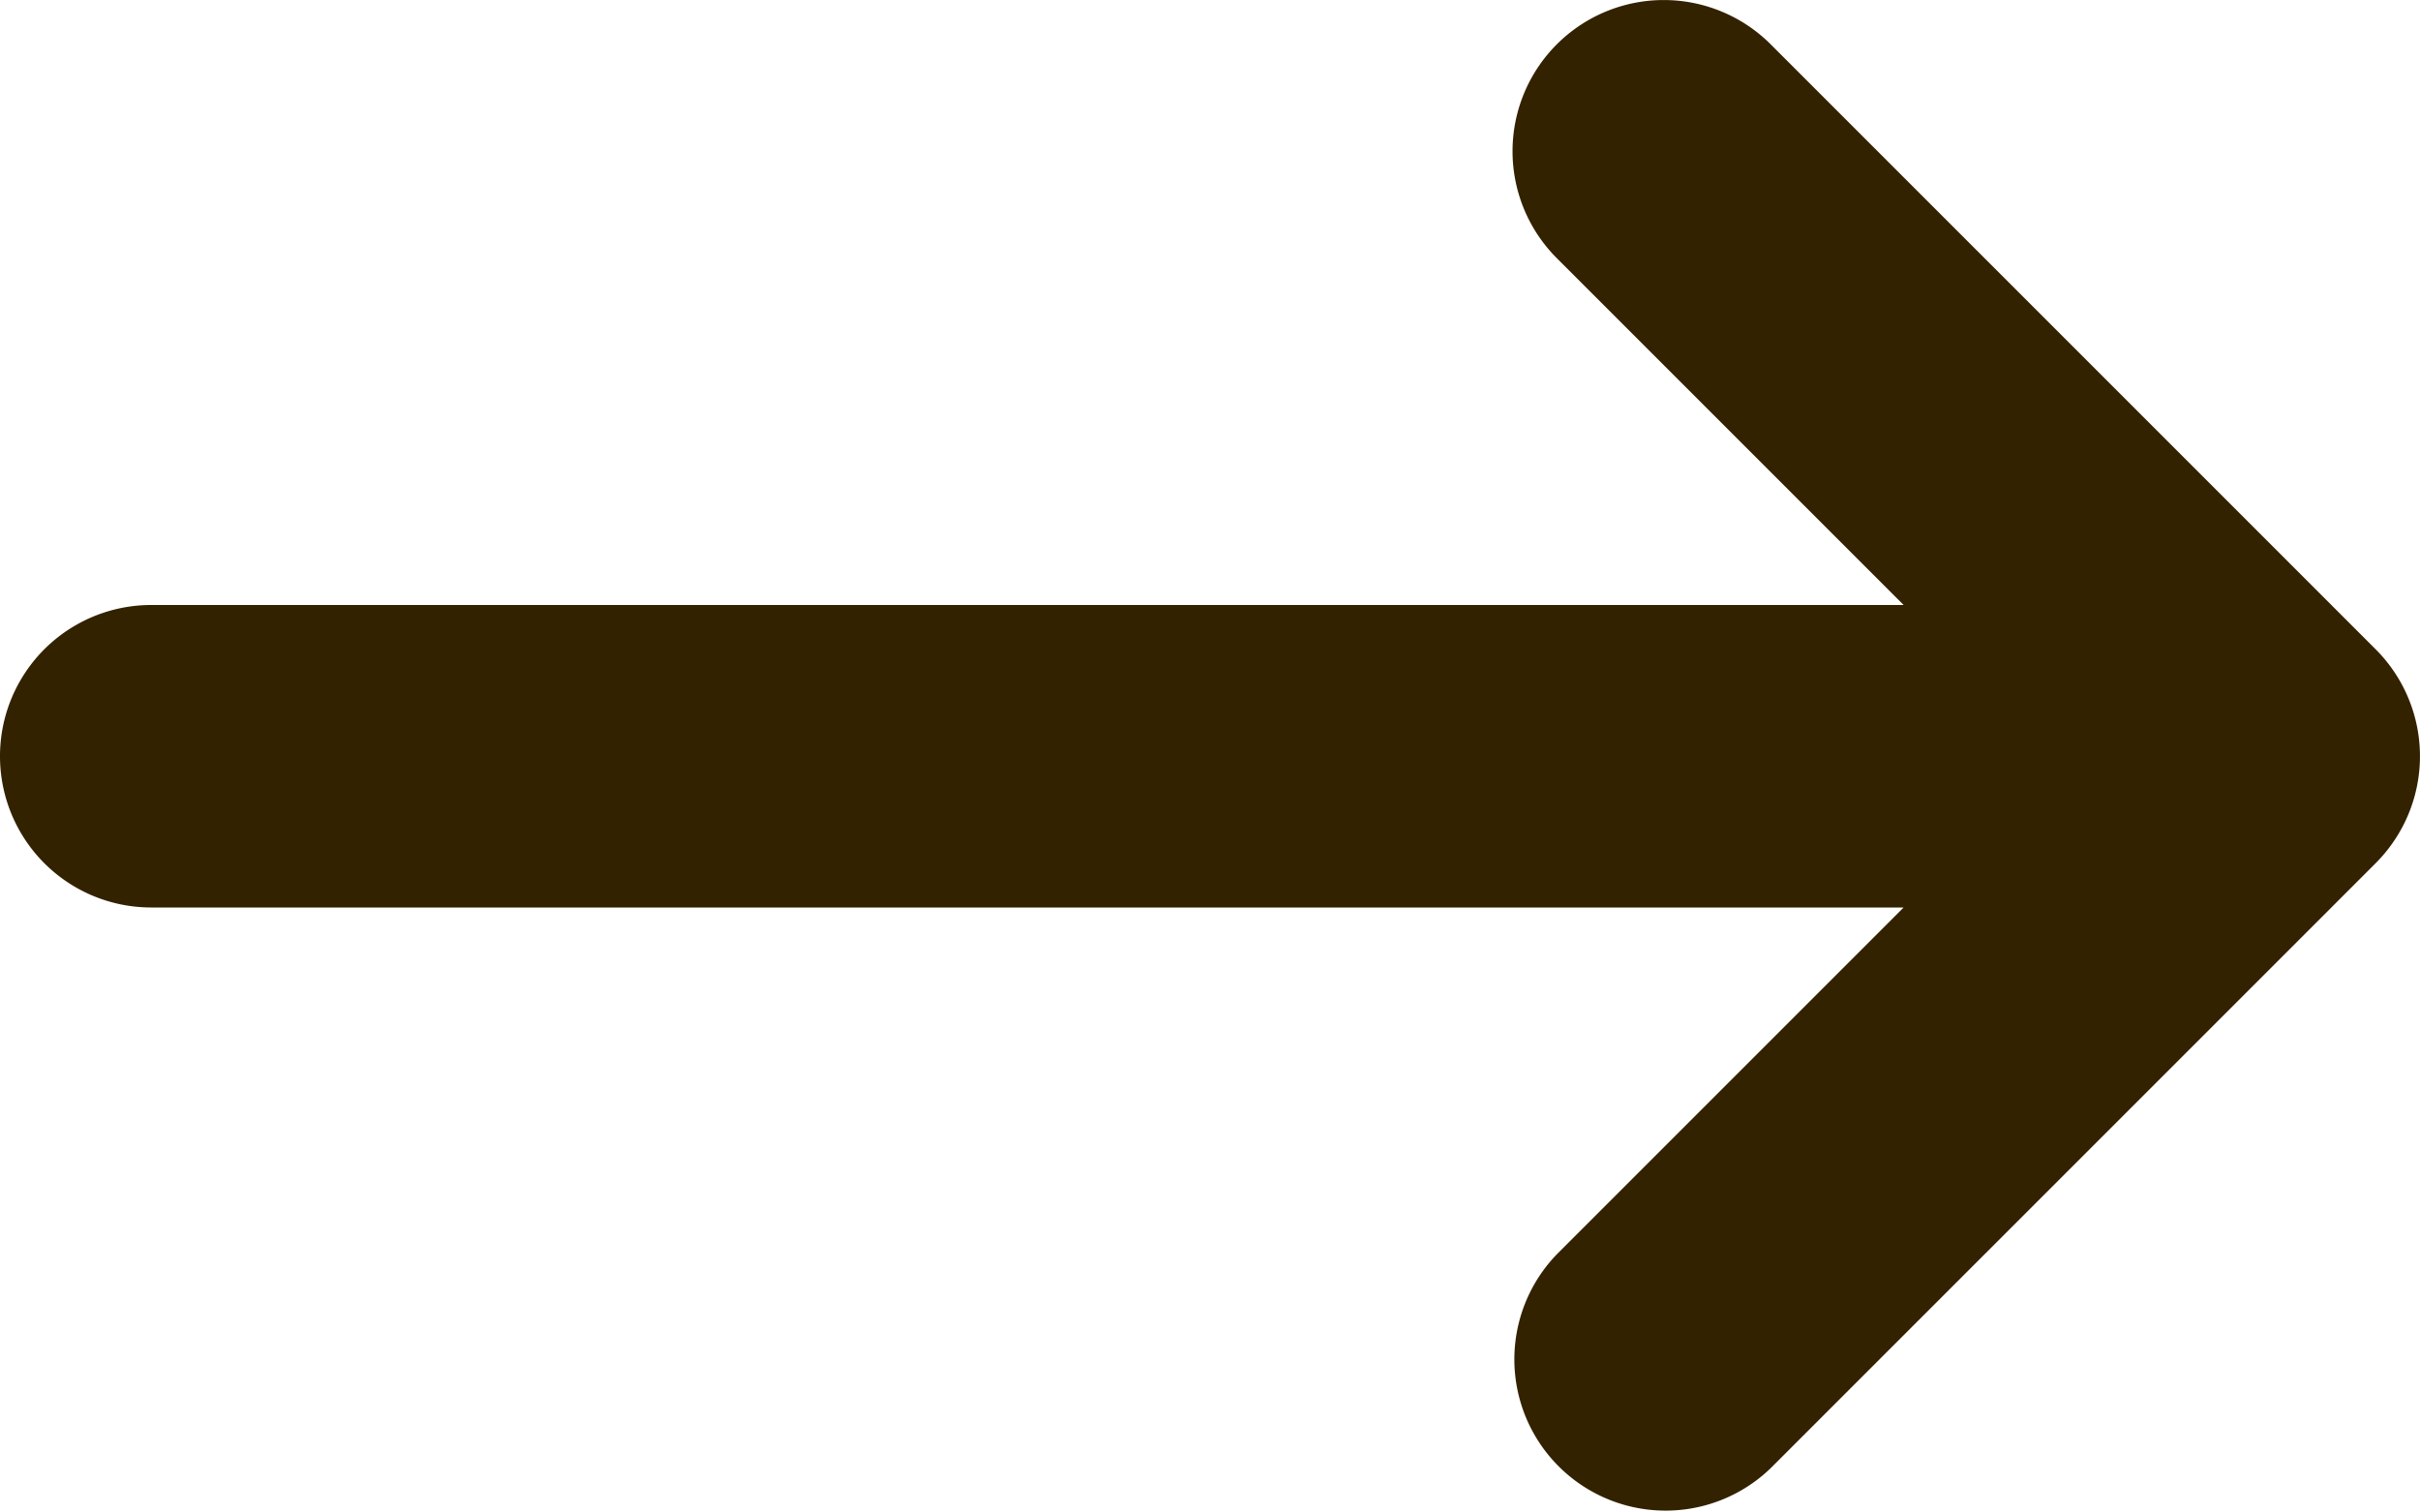 <svg width="16" height="10" fill="none" xmlns="http://www.w3.org/2000/svg"><path fill-rule="evenodd" clip-rule="evenodd" d="M10.293.293a1 1 0 0 1 1.414 0l4 4a1 1 0 0 1 0 1.414l-4 4a1 1 0 0 1-1.414-1.414L12.586 6H1a1 1 0 0 1 0-2h11.586l-2.293-2.293a1 1 0 0 1 0-1.414Z" fill="#320"/></svg>